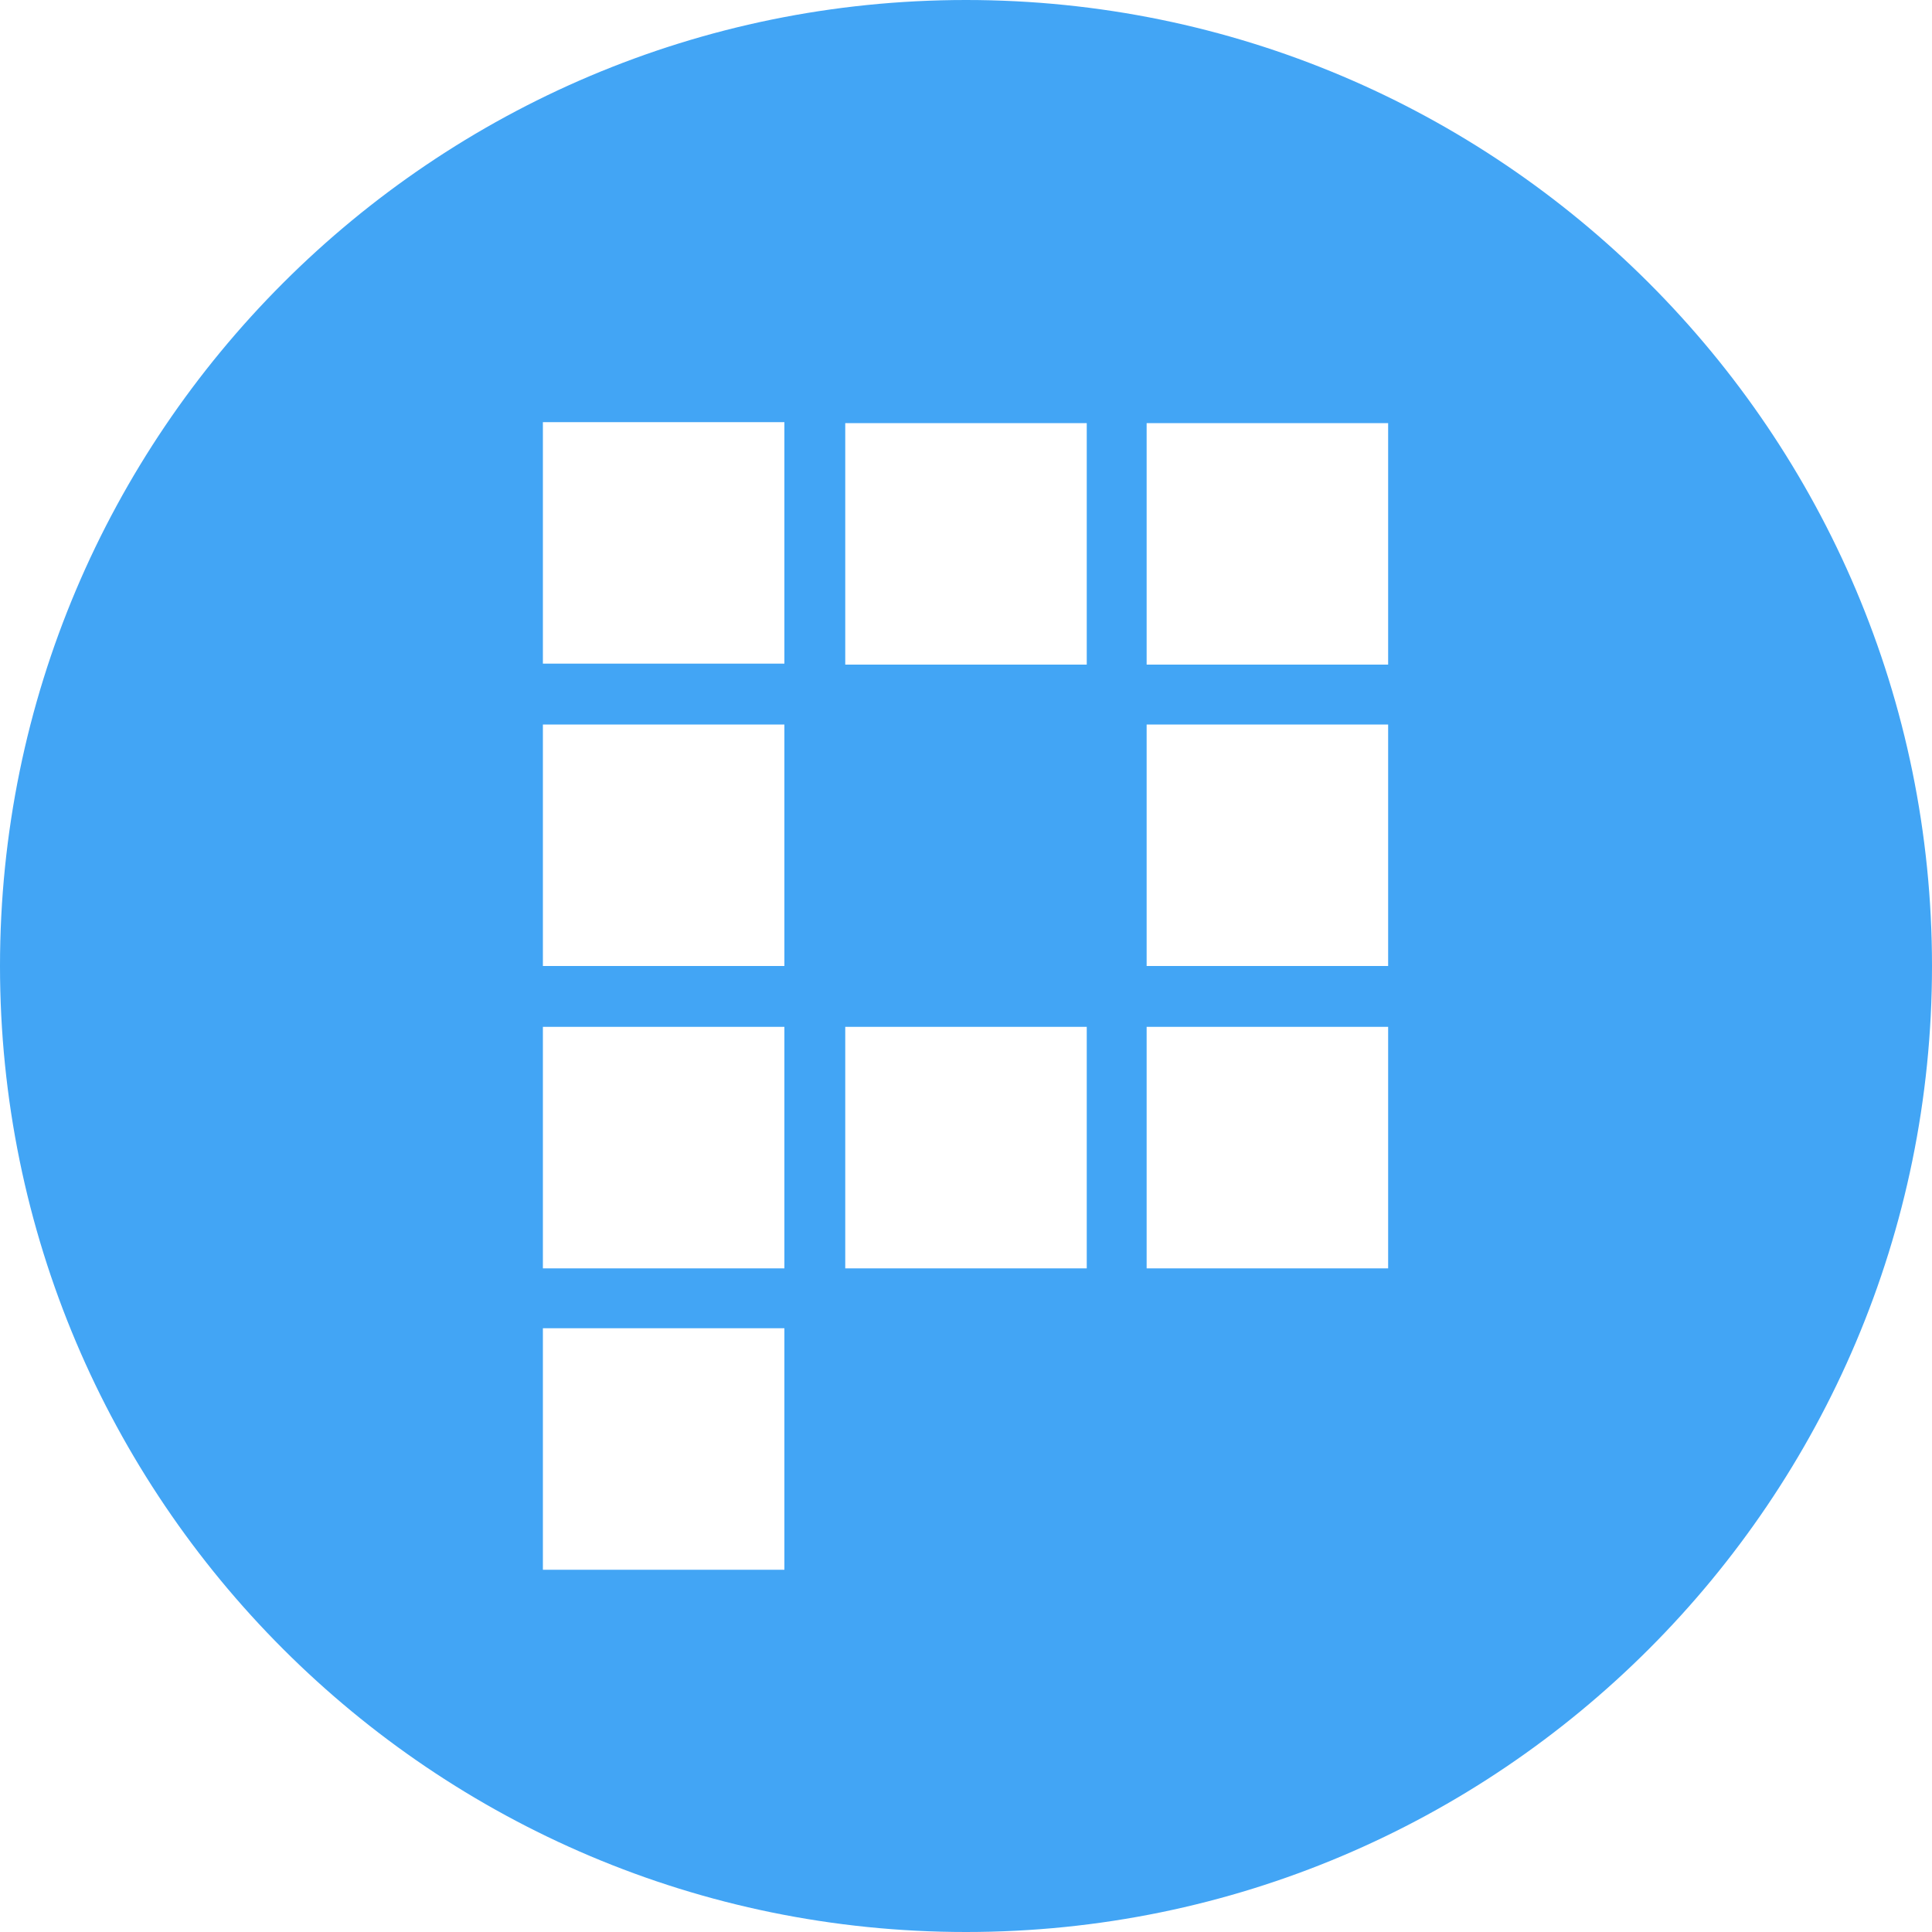 <svg xmlns="http://www.w3.org/2000/svg" width="200" height="200" viewBox="0 0 200 200">
	<path fill="#42A5F5" fill-rule="evenodd" d="M87.5 43.8h25v25h-25v-25zM100 200c55.2 0 100-44.8 100-100S155.2 0 100 0 0 44.8 0 100s44.8 100 100 100zM56.2 43.7h25v25h-25v-25zm0 31.3h25v25h-25V75zm0 31.3h25v25h-25v-25zm62.5-62.5h25v25h-25v-25zm0 31.2h25v25h-25V75zm0 31.3h25v25h-25v-25zm-31.2 0h25v25h-25v-25zm-31.3 31.2h25v25h-25v-25z"/>
</svg>

